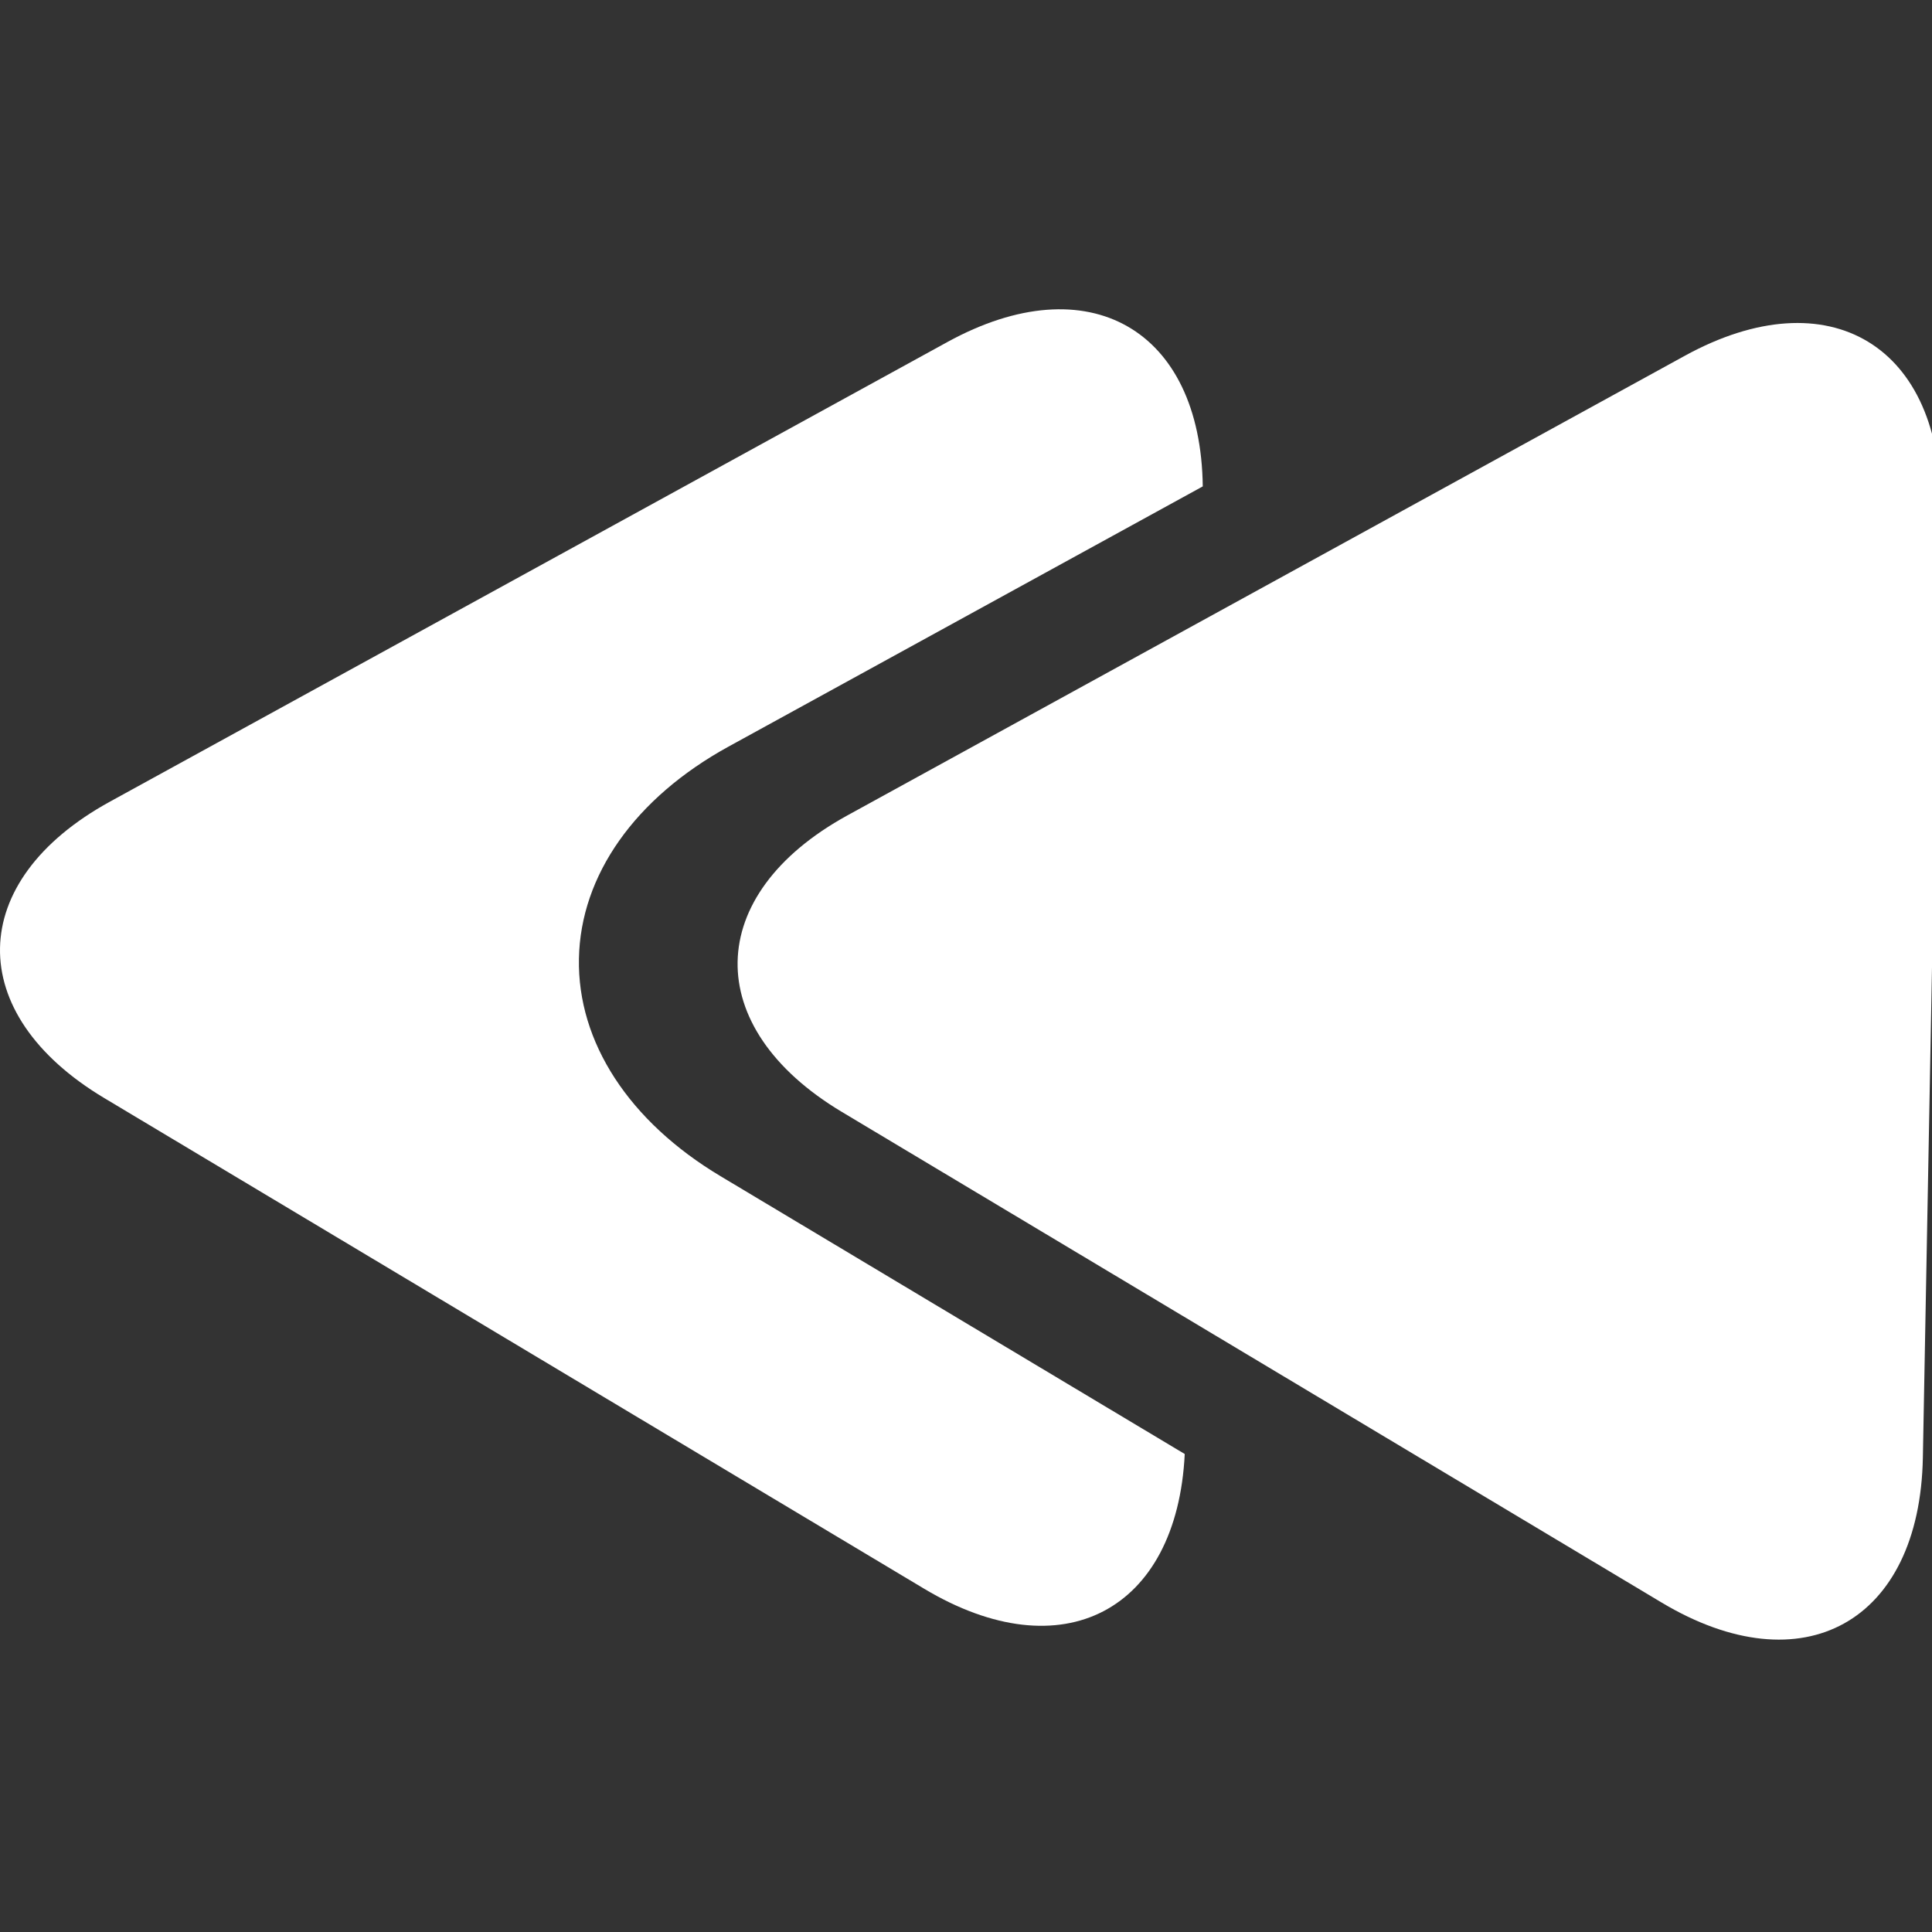 <?xml version="1.0" encoding="UTF-8" standalone="no"?>
<!-- Generator: Adobe Illustrator 16.0.0, SVG Export Plug-In . SVG Version: 6.00 Build 0)  -->

<svg
   xmlns:dc="http://purl.org/dc/elements/1.1/"
   xmlns:cc="http://creativecommons.org/ns#"
   xmlns:rdf="http://www.w3.org/1999/02/22-rdf-syntax-ns#"
   xmlns:svg="http://www.w3.org/2000/svg"
   xmlns="http://www.w3.org/2000/svg"
   xmlns:sodipodi="http://sodipodi.sourceforge.net/DTD/sodipodi-0.dtd"
   xmlns:inkscape="http://www.inkscape.org/namespaces/inkscape"
   version="1.1"
   id="Capa_1"
   x="0px"
   y="0px"
   width="296.033px"
   height="296.033px"
   viewBox="0 0 296.033 296.033"
   style="enable-background:new 0 0 296.033 296.033;"
   xml:space="preserve"
   sodipodi:docname="testmodus-backward.svg"
   inkscape:version="0.92.3 (2405546, 2018-03-11)"><rect x="0" y="0" width="296.033" height="296.033" fill="#333333" stroke="none"/><defs
   id="defs41" /><sodipodi:namedview
   pagecolor="#ffffff"
   bordercolor="#666666"
   borderopacity="1"
   objecttolerance="10"
   gridtolerance="10"
   guidetolerance="10"
   inkscape:pageopacity="0"
   inkscape:pageshadow="2"
   inkscape:window-width="1920"
   inkscape:window-height="1017"
   id="namedview39"
   showgrid="false"
   inkscape:zoom="0.79720845"
   inkscape:cx="-8.153451"
   inkscape:cy="148.01649"
   inkscape:window-x="1358"
   inkscape:window-y="-8"
   inkscape:window-maximized="1"
   inkscape:current-layer="g6" />
<g
   id="g6"
   style="fill:#000000">
	<path
   d="m 128.993,170.374 125.614,75.179 c 21.627,12.952 39.556,3.008 40.026,-22.211 L 297.337,78.182 C 297.806,52.979 280.259,42.387 258.166,54.51 l -128.333,70.436 c -22.087,12.135 -22.466,32.478 -0.839,45.428 z"
   id="path2"
   style="fill:#ffffff"
   inkscape:connector-curvature="0" />
	<path
   d="M 145.171,52.404 16.834,122.84 c -22.111,12.134 -22.49,32.478 -0.846,45.42 l 125.625,75.181 c 21.178,12.676 38.731,3.395 39.92,-20.648 l -71.121,-42.566 c -14.029,-8.386 -21.943,-20.547 -21.705,-33.325 0.238,-12.801 8.6,-24.637 22.931,-32.508 L 184.295,74.529 C 184.002,50.474 166.798,40.534 145.171,52.404 Z"
   id="path4"
   style="fill:#ffffff"
   inkscape:connector-curvature="0" />
</g>
<g
   id="g8">
</g>
<g
   id="g10">
</g>
<g
   id="g12">
</g>
<g
   id="g14">
</g>
<g
   id="g16">
</g>
<g
   id="g18">
</g>
<g
   id="g20">
</g>
<g
   id="g22">
</g>
<g
   id="g24">
</g>
<g
   id="g26">
</g>
<g
   id="g28">
</g>
<g
   id="g30">
</g>
<g
   id="g32">
</g>
<g
   id="g34">
</g>
<g
   id="g36">
</g>
</svg>